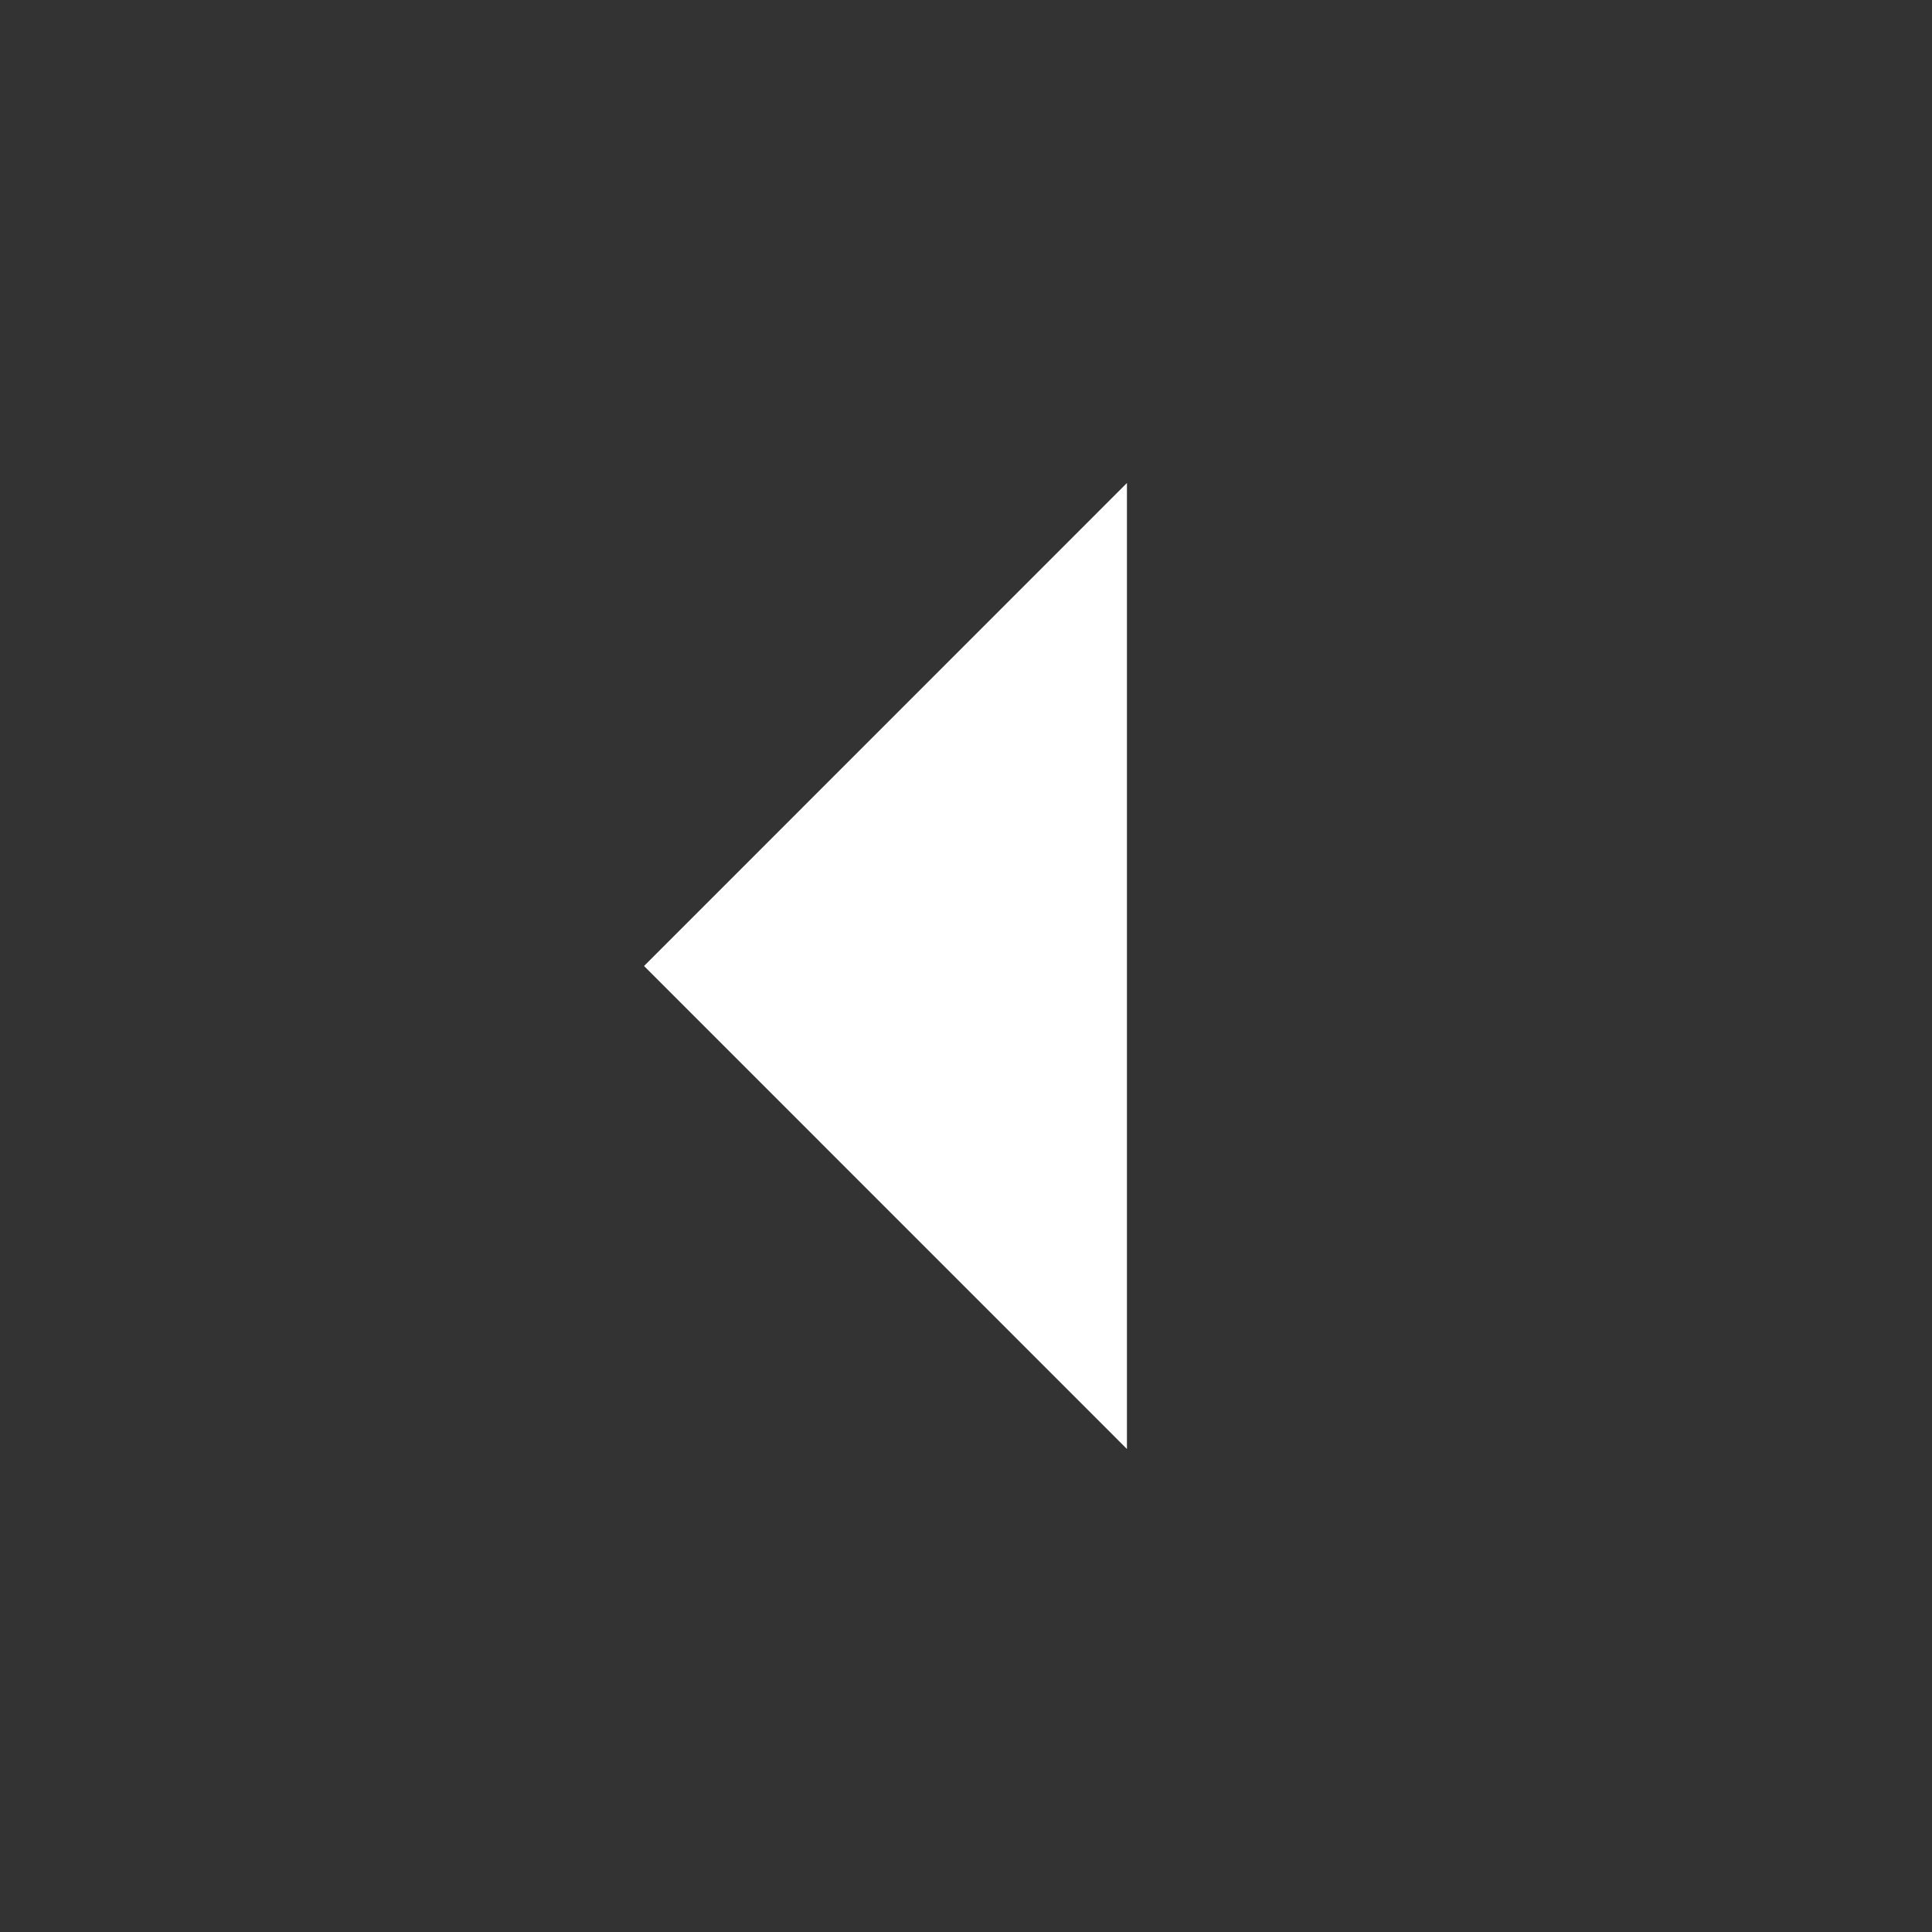 <svg width="23" height="23" viewBox="0 0 23 23" fill="none" xmlns="http://www.w3.org/2000/svg">
  <rect x="0" y="0" width="23" height="23" fill="#333333" stroke="none"/>
  <g clip-path="url(#clip0_38_53)">
    <path d="M7.667 11.5L13.416 5.75V17.25L7.667 11.5Z" fill="white" />
  </g>
  <defs>
    <clipPath id="clip0_38_53">
      <rect width="23" height="23" fill="white" />
    </clipPath>
  </defs>
</svg>